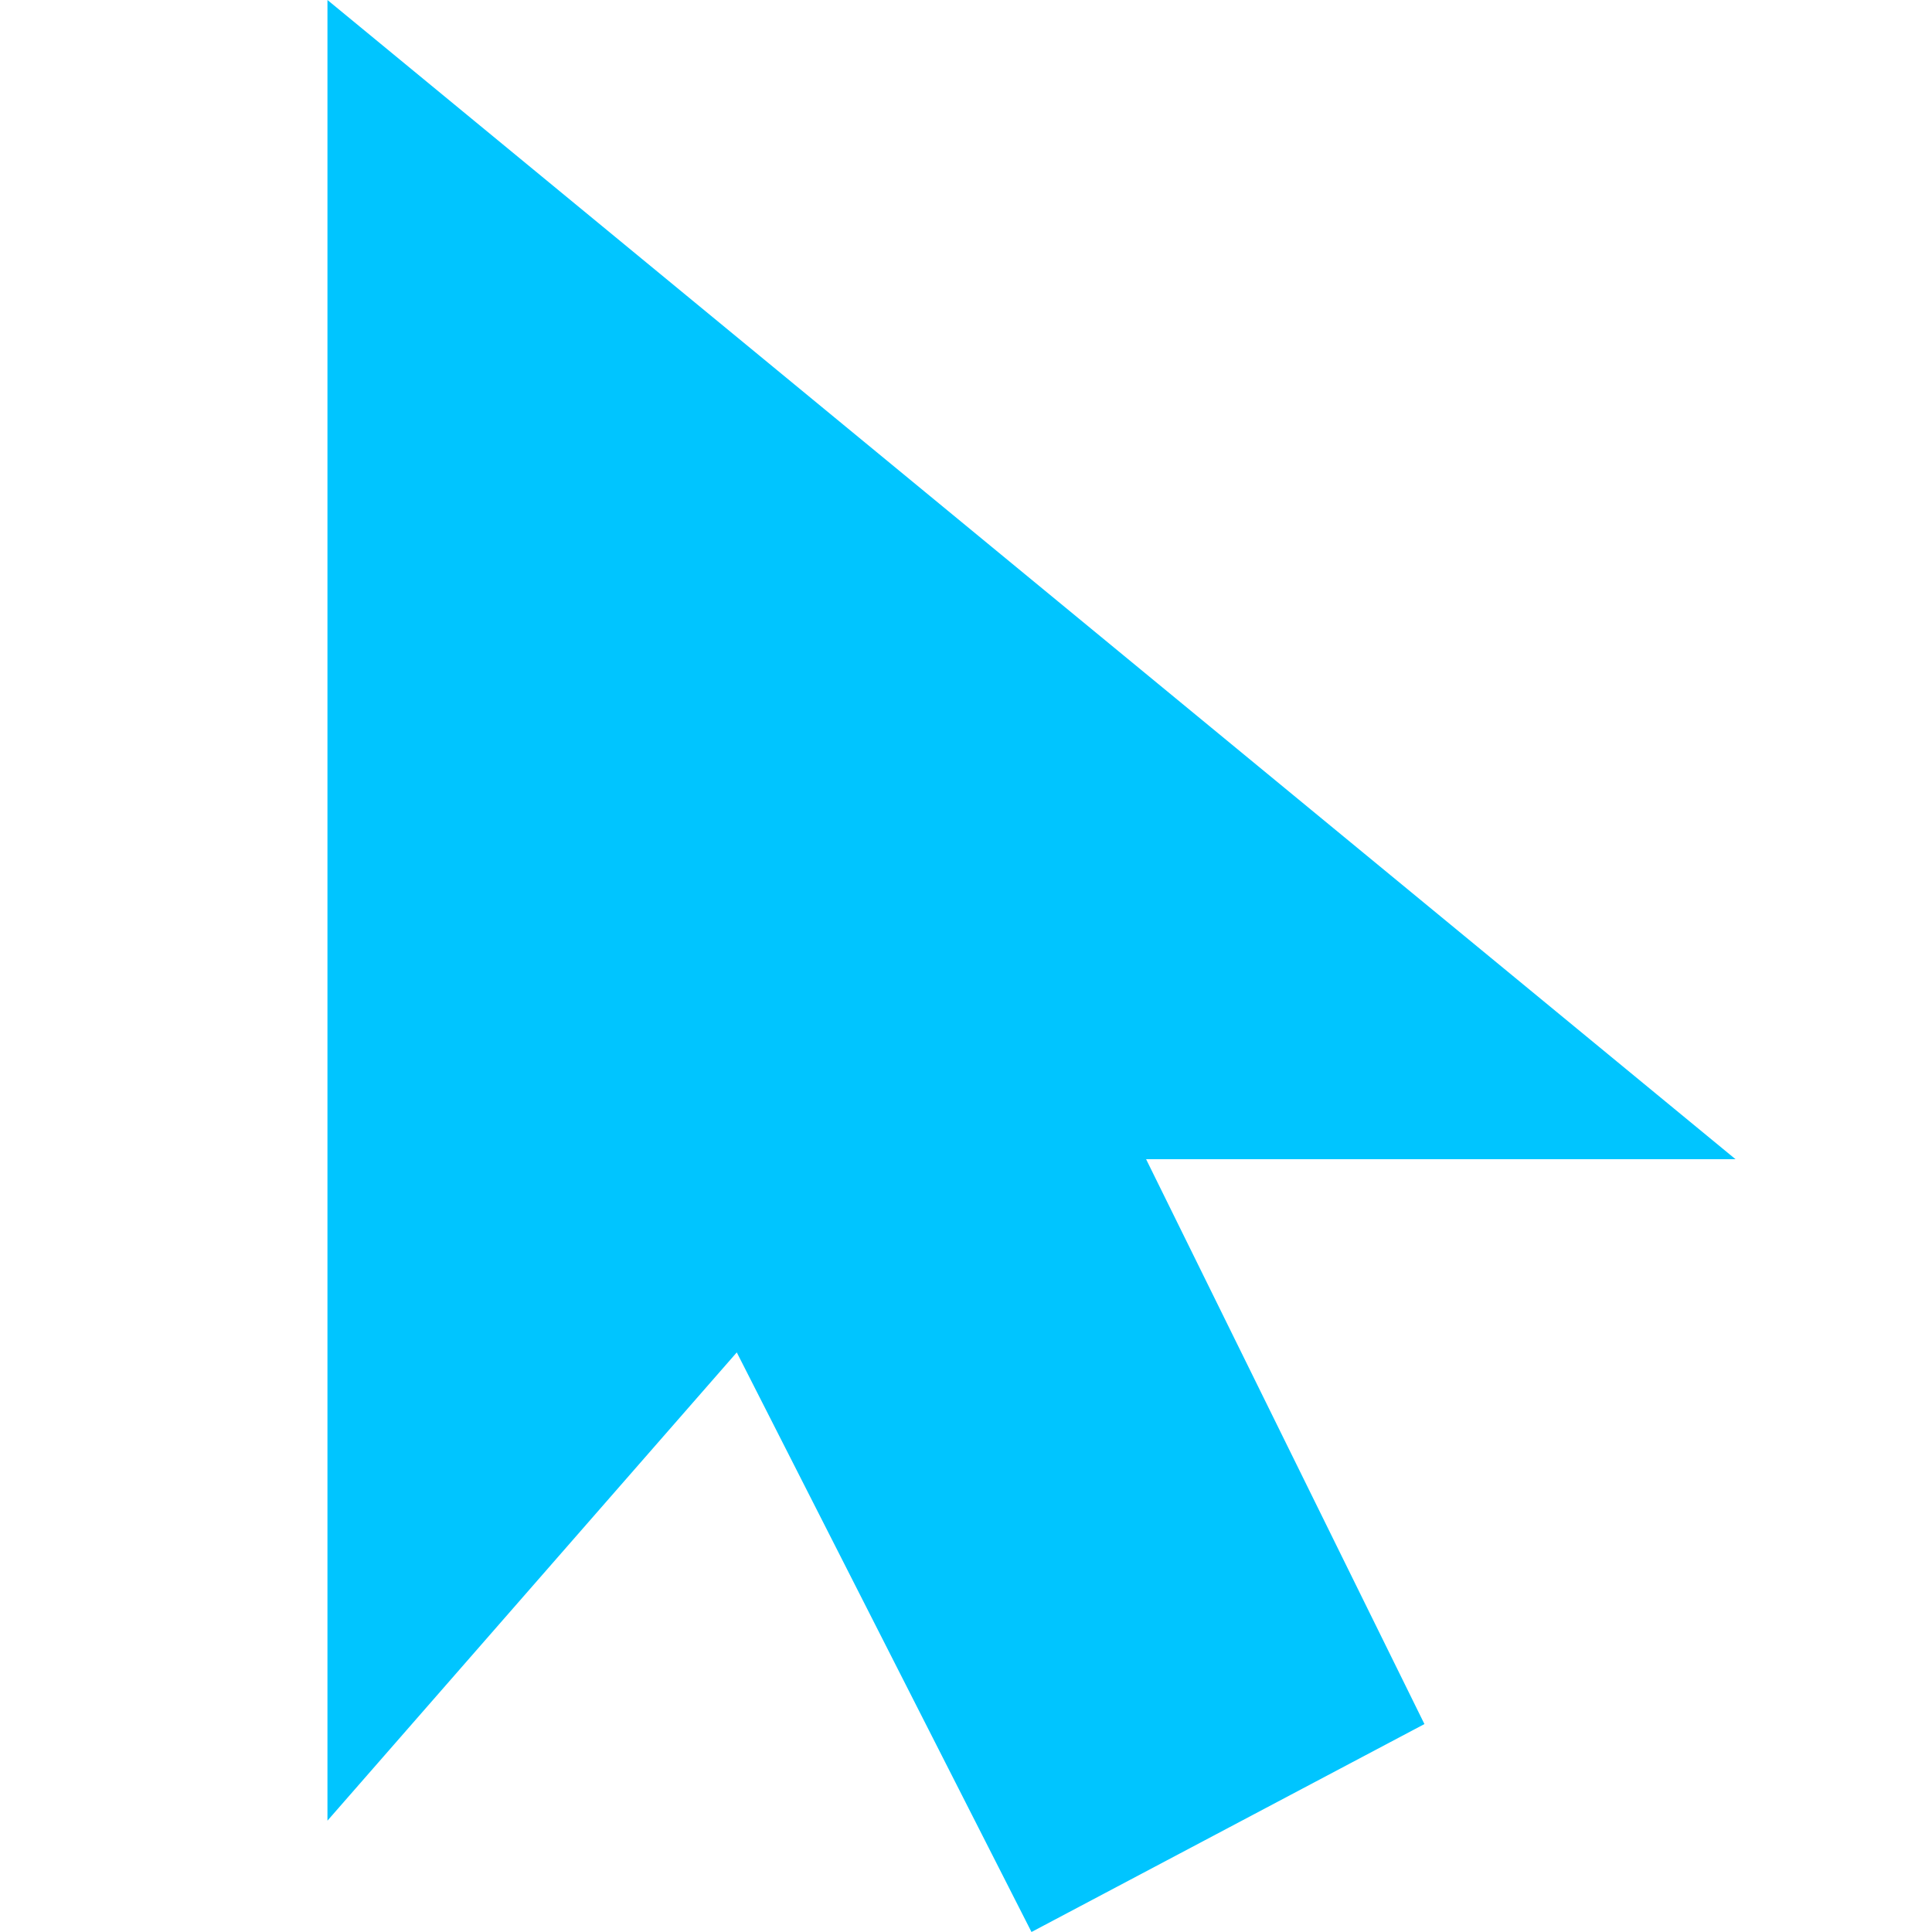 <?xml version="1.0" standalone="no"?><!DOCTYPE svg PUBLIC "-//W3C//DTD SVG 1.1//EN" "http://www.w3.org/Graphics/SVG/1.1/DTD/svg11.dtd"><svg t="1747054632824" class="icon" viewBox="0 0 1024 1024" version="1.1" xmlns="http://www.w3.org/2000/svg" p-id="16238" xmlns:xlink="http://www.w3.org/1999/xlink" width="200" height="200"><path d="M173.559 0v964.99l216.949-248.19L546.712 1024l208.271-110.21-147.525-299.39h312.407L173.559 0z" p-id="16239" fill="#00C5FF"></path></svg>